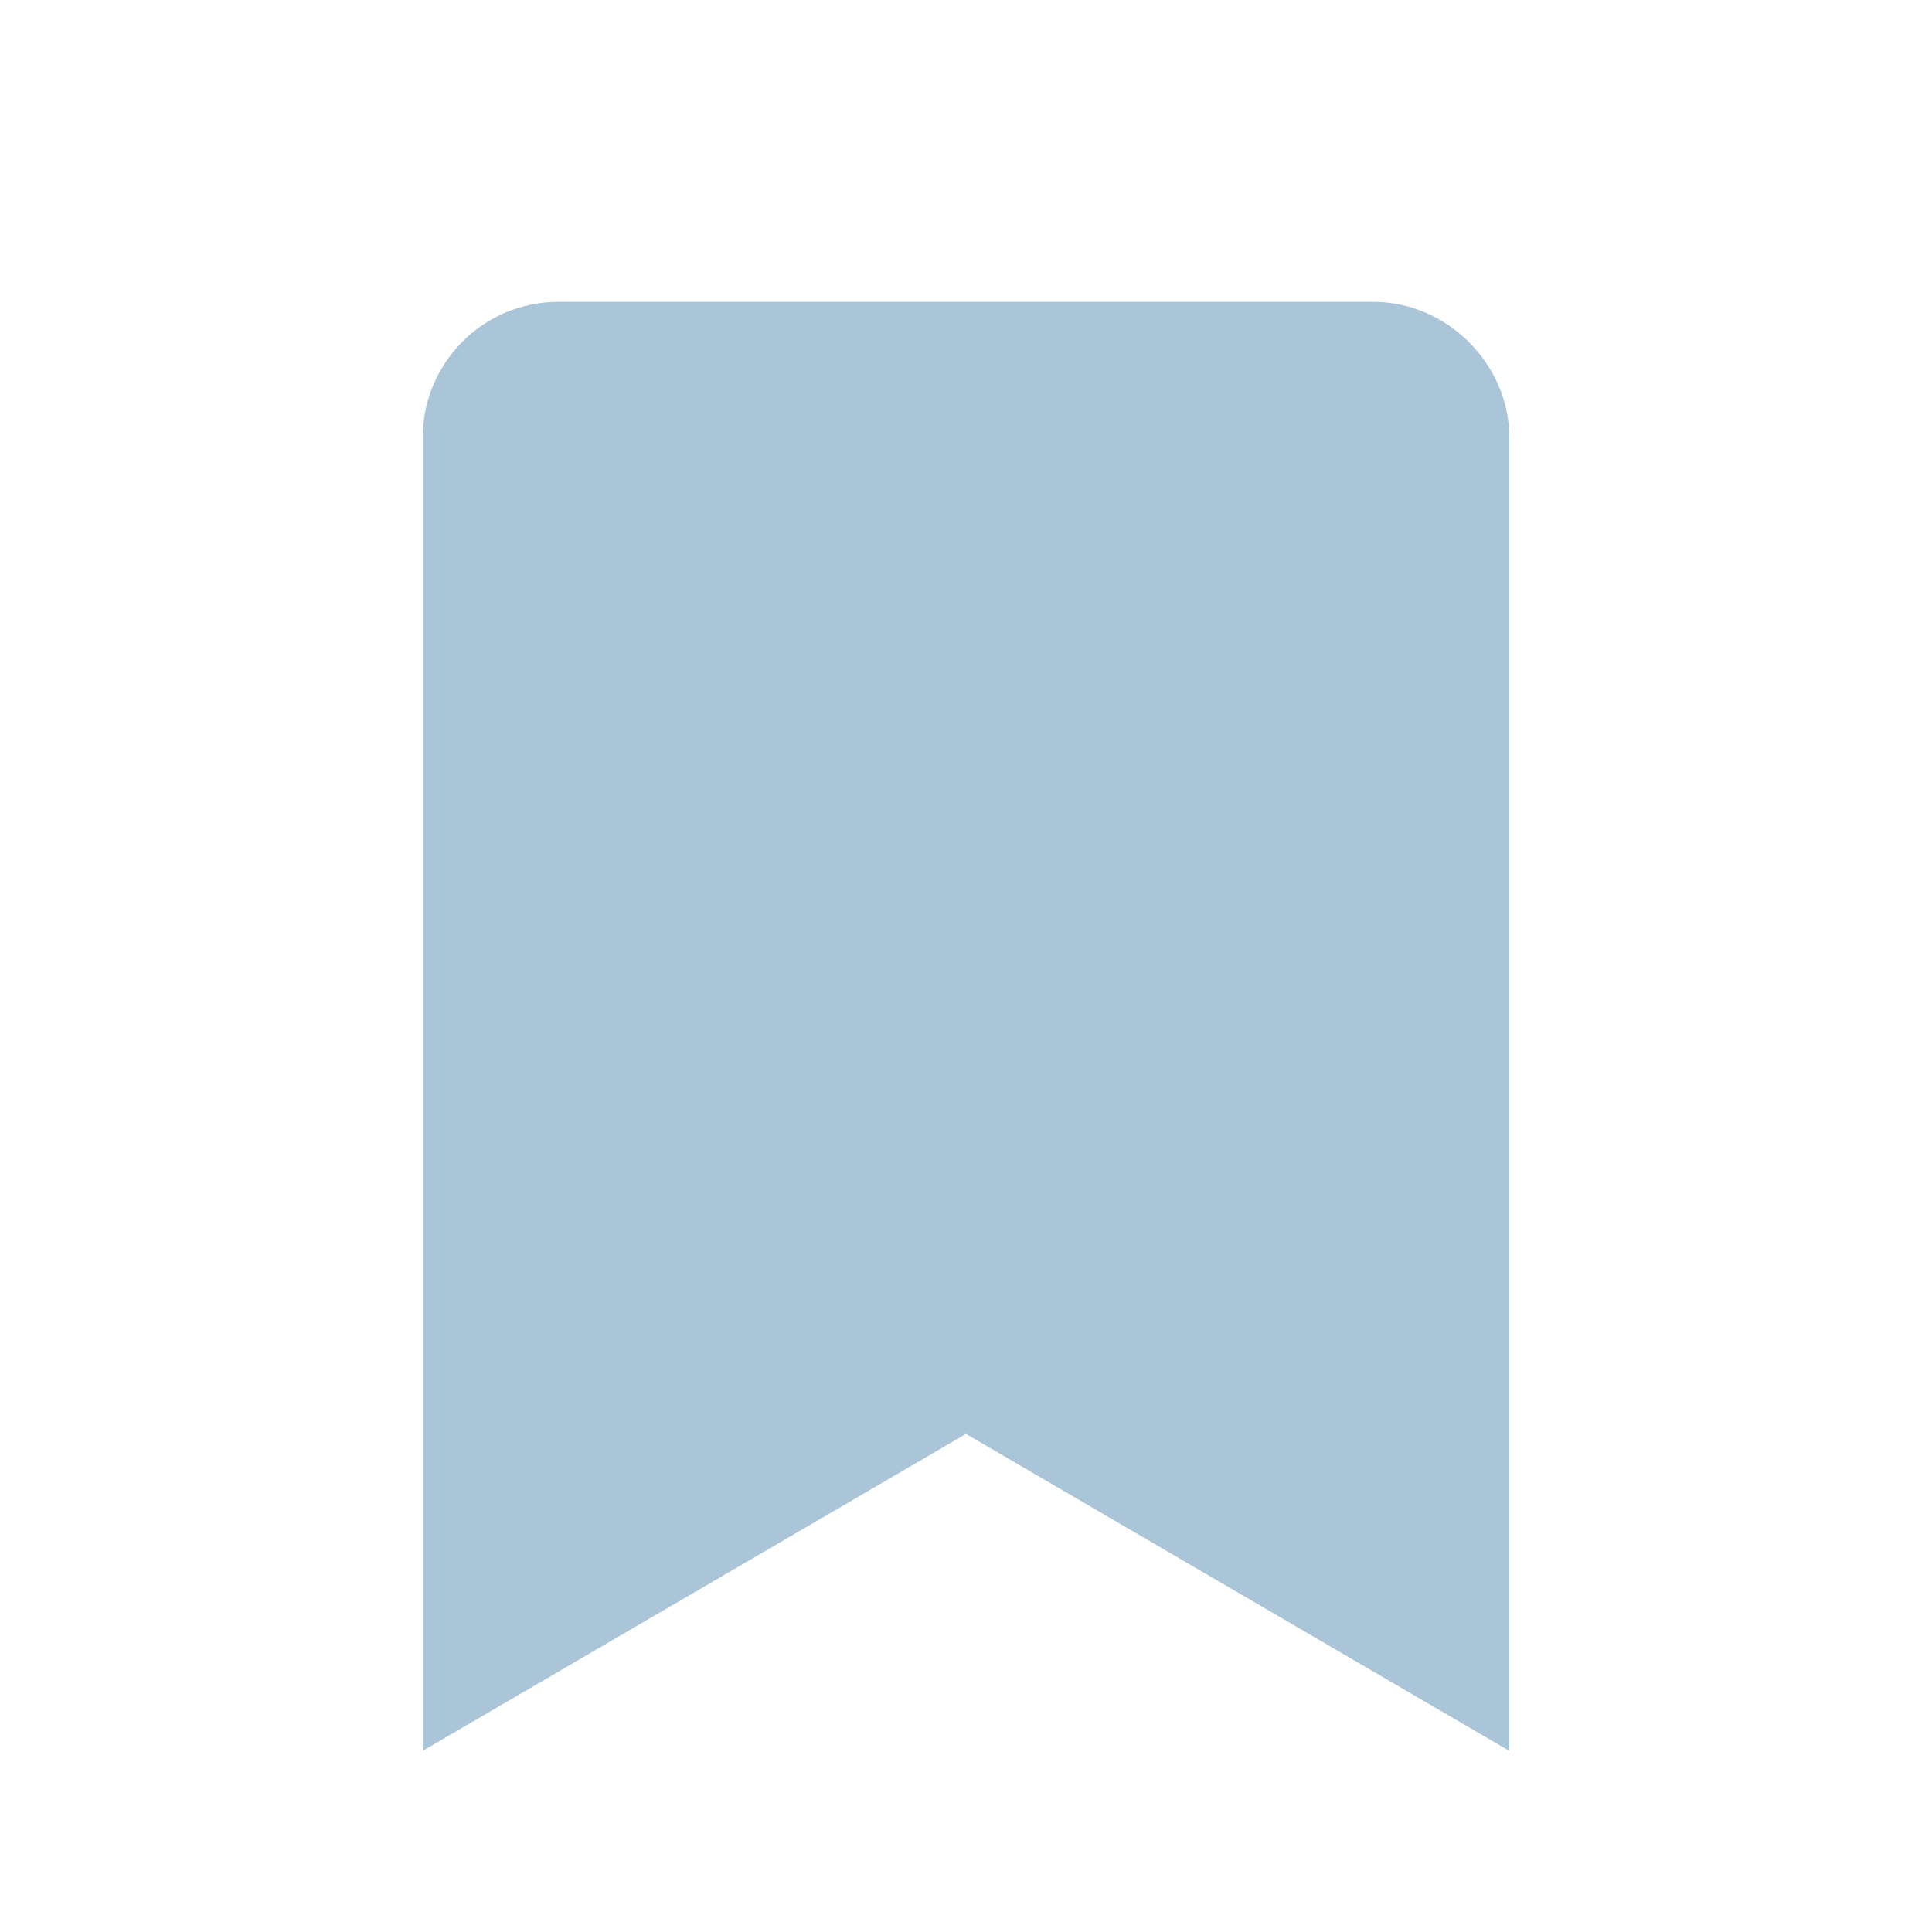 <svg width="16" height="16" viewBox="0 0 16 16" fill="none" xmlns="http://www.w3.org/2000/svg">
<g clip-path="url(#clip0_704_3537)">
<path d="M12.5 3.625V14.5L8 11.875L3.5 14.5V3.625C3.5 3.016 3.992 2.5 4.625 2.5H11.375C11.984 2.5 12.5 3.016 12.5 3.625Z" fill="#AAC4D8"/>
</g>
<defs>
<clipPath id="clip0_704_3537">
<rect width="16" height="16" fill="white"/>
</clipPath>
</defs>
</svg>
